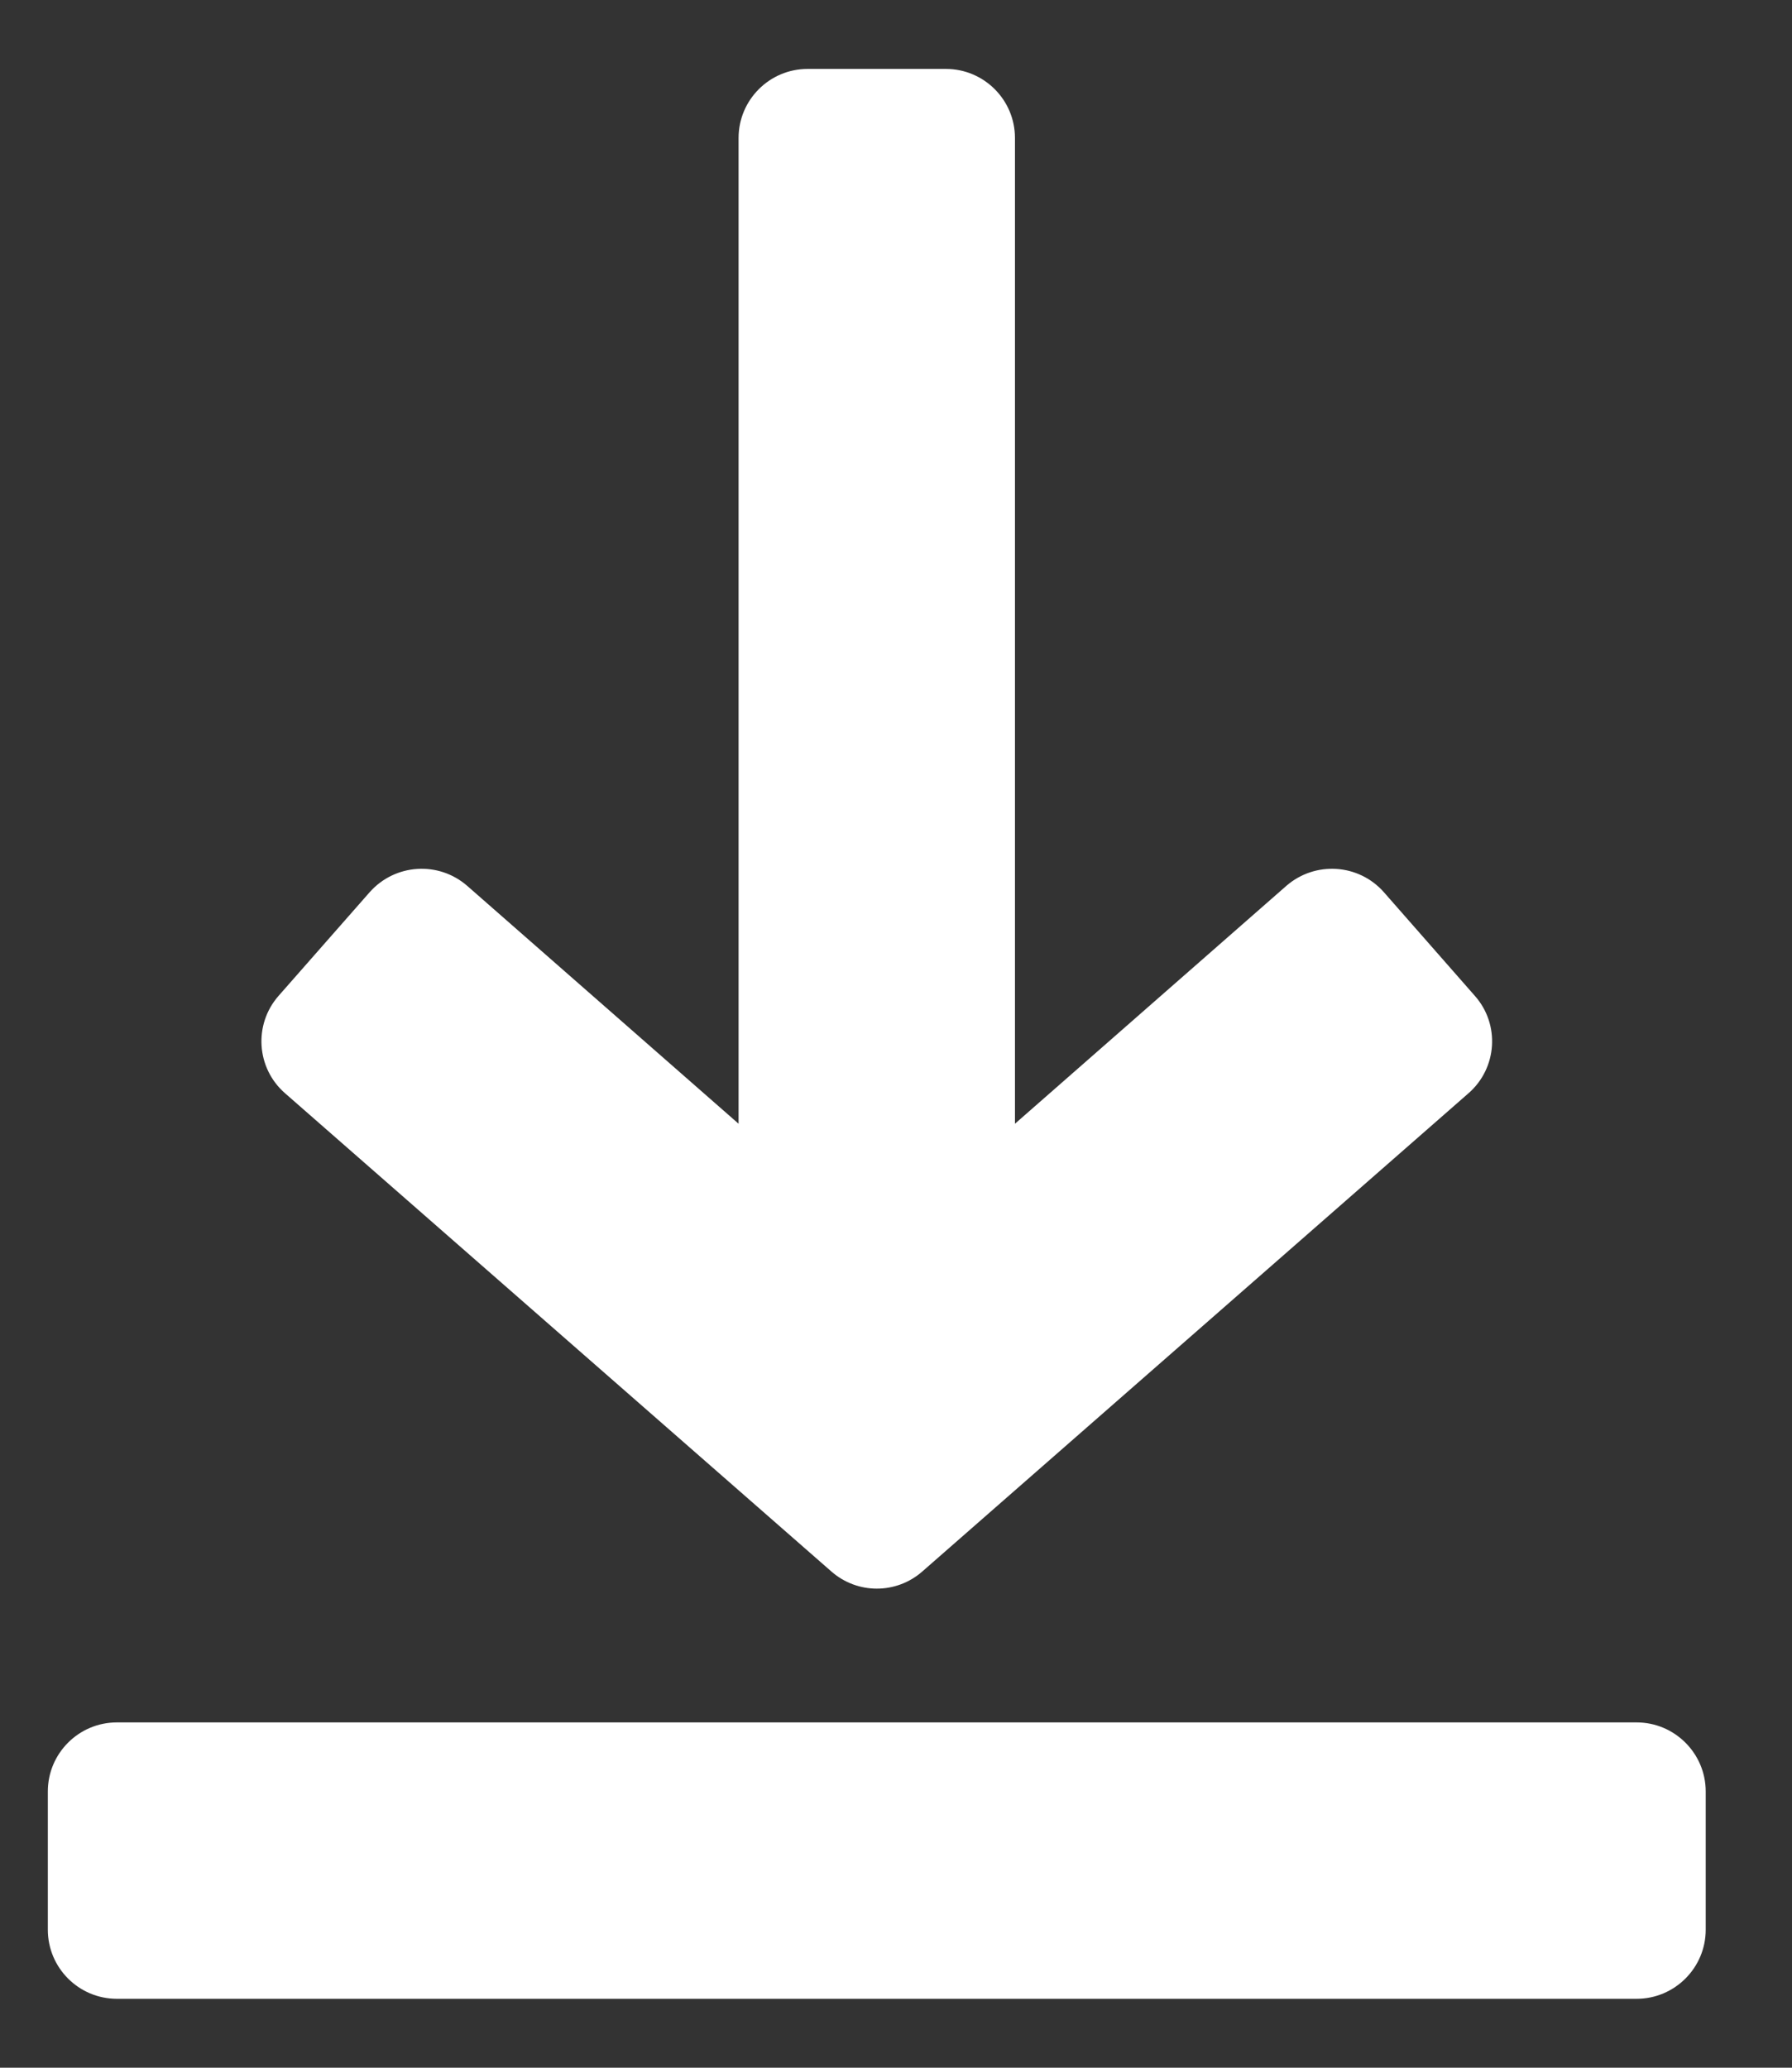 <svg width="13" height="15" viewBox="0 0 13 15" fill="none" xmlns="http://www.w3.org/2000/svg">
<rect x="0" y="0" width="13" height="15" fill="#333333" stroke="none"/>
<path fill-rule="evenodd" clip-rule="evenodd" d="M10.039 6.472L10.699 7.224C10.883 7.431 10.862 7.749 10.653 7.931L6.691 11.4C6.502 11.566 6.22 11.566 6.031 11.4L2.068 7.931C1.859 7.749 1.838 7.431 2.022 7.223L2.682 6.472C2.866 6.265 3.181 6.245 3.389 6.426L5.358 8.152V1.001C5.358 0.724 5.583 0.5 5.859 0.5H6.862C7.138 0.5 7.363 0.724 7.363 1.001V8.152L9.332 6.426C9.541 6.245 9.856 6.265 10.039 6.472ZM0.848 12.495H11.873C12.149 12.495 12.374 12.72 12.374 12.996V13.999C12.374 14.275 12.149 14.5 11.873 14.5H0.848C0.571 14.5 0.347 14.275 0.347 13.999V12.996C0.347 12.72 0.571 12.495 0.848 12.495Z" fill="white"/>
</svg>
